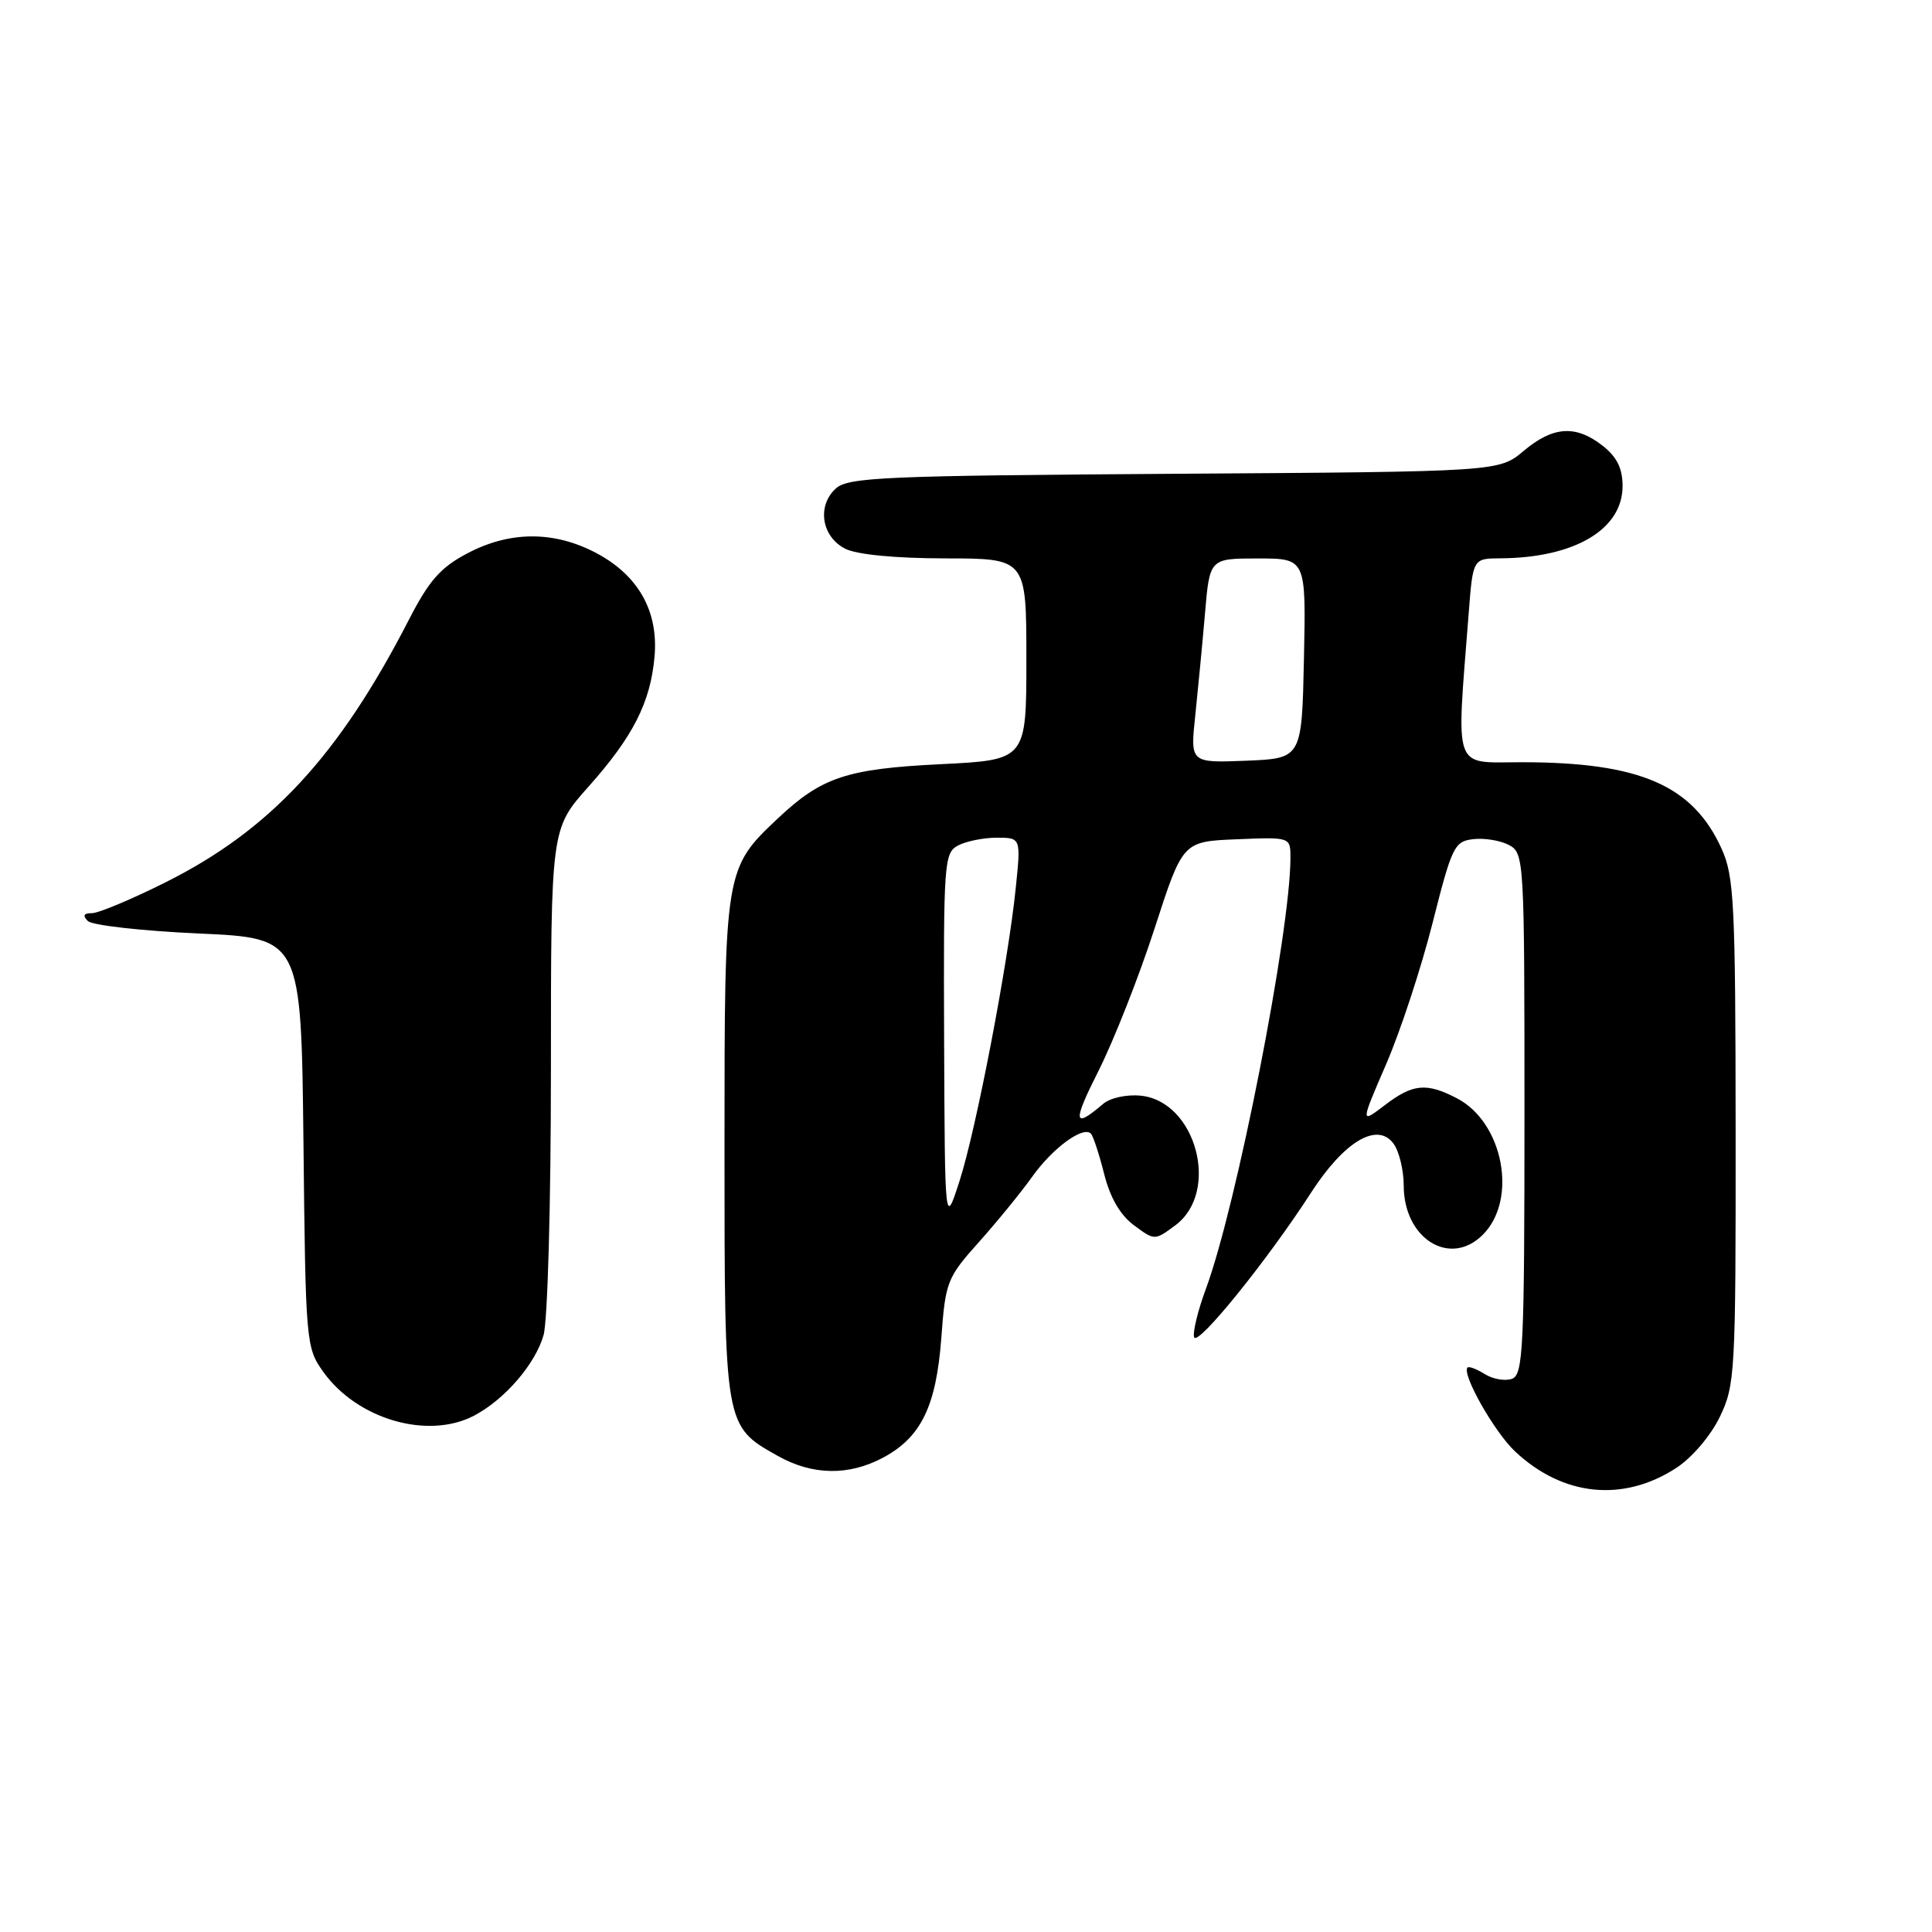 <?xml version="1.0" encoding="UTF-8" standalone="no"?>
<!DOCTYPE svg PUBLIC "-//W3C//DTD SVG 1.1//EN" "http://www.w3.org/Graphics/SVG/1.1/DTD/svg11.dtd" >
<svg xmlns="http://www.w3.org/2000/svg" xmlns:xlink="http://www.w3.org/1999/xlink" version="1.1" viewBox="0 0 256 256">
 <g >
 <path fill="currentColor"
d=" M 222.13 194.50 C 224.19 193.16 226.68 190.24 227.88 187.75 C 229.91 183.55 230.00 181.99 229.98 149.93 C 229.96 119.66 229.78 116.12 228.12 112.46 C 224.30 104.04 217.27 101.00 201.64 101.00 C 192.41 101.00 192.96 102.53 194.61 81.25 C 195.17 74.00 195.17 74.00 198.84 73.98 C 208.66 73.91 215.00 70.15 215.00 64.40 C 215.00 62.07 214.25 60.55 212.37 59.07 C 208.80 56.27 205.79 56.47 201.89 59.75 C 198.62 62.50 198.62 62.50 155.60 62.78 C 117.11 63.03 112.39 63.24 110.75 64.73 C 108.22 67.02 108.86 71.13 112.00 72.71 C 113.54 73.49 118.63 73.98 125.25 73.99 C 136.00 74.00 136.00 74.00 136.00 87.35 C 136.00 100.70 136.00 100.70 124.62 101.26 C 112.23 101.87 108.89 102.98 103.16 108.36 C 96.01 115.09 96.00 115.14 96.00 152.06 C 96.00 189.12 95.97 188.93 103.05 192.91 C 107.65 195.50 112.46 195.58 117.02 193.14 C 122.06 190.44 124.05 186.34 124.73 177.28 C 125.28 169.82 125.49 169.30 129.72 164.57 C 132.14 161.86 135.34 157.94 136.81 155.87 C 139.50 152.11 143.51 149.17 144.55 150.21 C 144.85 150.52 145.64 152.91 146.30 155.53 C 147.09 158.69 148.43 161.00 150.25 162.35 C 153.00 164.39 153.00 164.39 155.75 162.35 C 161.71 157.91 158.48 145.89 151.12 145.18 C 149.27 145.00 147.08 145.48 146.16 146.28 C 142.21 149.65 142.09 148.76 145.57 141.87 C 147.60 137.83 150.94 129.35 152.99 123.02 C 156.72 111.50 156.72 111.50 163.86 111.21 C 171.00 110.91 171.00 110.91 170.99 113.71 C 170.97 123.54 163.85 159.81 159.79 170.77 C 158.72 173.66 158.02 176.55 158.23 177.19 C 158.66 178.47 167.97 166.95 173.73 158.02 C 178.12 151.23 182.51 148.62 184.65 151.54 C 185.39 152.55 186.00 155.05 186.00 157.08 C 186.00 164.14 192.14 167.96 196.48 163.61 C 201.15 158.94 199.19 148.70 193.03 145.52 C 189.00 143.43 187.21 143.60 183.48 146.45 C 180.26 148.90 180.26 148.90 183.67 141.01 C 185.55 136.67 188.32 128.25 189.82 122.31 C 192.39 112.14 192.71 111.48 195.23 111.19 C 196.70 111.02 198.82 111.37 199.95 111.97 C 201.96 113.05 202.00 113.82 202.00 147.57 C 202.00 178.55 201.83 182.13 200.37 182.69 C 199.47 183.03 197.85 182.76 196.77 182.09 C 195.69 181.41 194.65 181.02 194.46 181.20 C 193.64 182.03 198.01 189.75 200.76 192.33 C 207.10 198.28 215.09 199.09 222.13 194.50 Z  M 62.80 187.59 C 66.85 185.47 70.92 180.77 72.02 176.93 C 72.57 175.02 73.00 159.48 73.00 141.67 C 73.00 109.82 73.00 109.82 77.96 104.26 C 83.89 97.61 86.20 93.05 86.73 87.00 C 87.26 80.98 84.58 76.23 78.99 73.27 C 73.41 70.33 67.56 70.34 61.91 73.33 C 58.37 75.19 56.85 76.93 54.20 82.08 C 44.92 100.14 35.84 109.95 21.98 116.89 C 17.47 119.15 13.06 121.00 12.18 121.00 C 11.09 121.00 10.92 121.32 11.64 122.04 C 12.21 122.61 18.80 123.35 26.29 123.69 C 39.91 124.30 39.91 124.30 40.21 151.40 C 40.49 177.95 40.55 178.57 42.83 181.77 C 47.32 188.06 56.67 190.79 62.80 187.59 Z  M 125.10 137.79 C 125.01 114.32 125.10 113.02 126.93 112.04 C 128.00 111.47 130.31 111.00 132.07 111.00 C 135.28 111.00 135.28 111.00 134.59 117.69 C 133.57 127.67 129.34 149.67 127.14 156.50 C 125.20 162.50 125.20 162.50 125.10 137.79 Z  M 158.38 94.80 C 158.74 91.33 159.33 85.24 159.67 81.25 C 160.29 74.00 160.29 74.00 166.68 74.00 C 173.06 74.00 173.06 74.00 172.78 87.25 C 172.50 100.50 172.50 100.50 165.10 100.80 C 157.71 101.09 157.71 101.09 158.38 94.80 Z "/>
</g>
</svg>